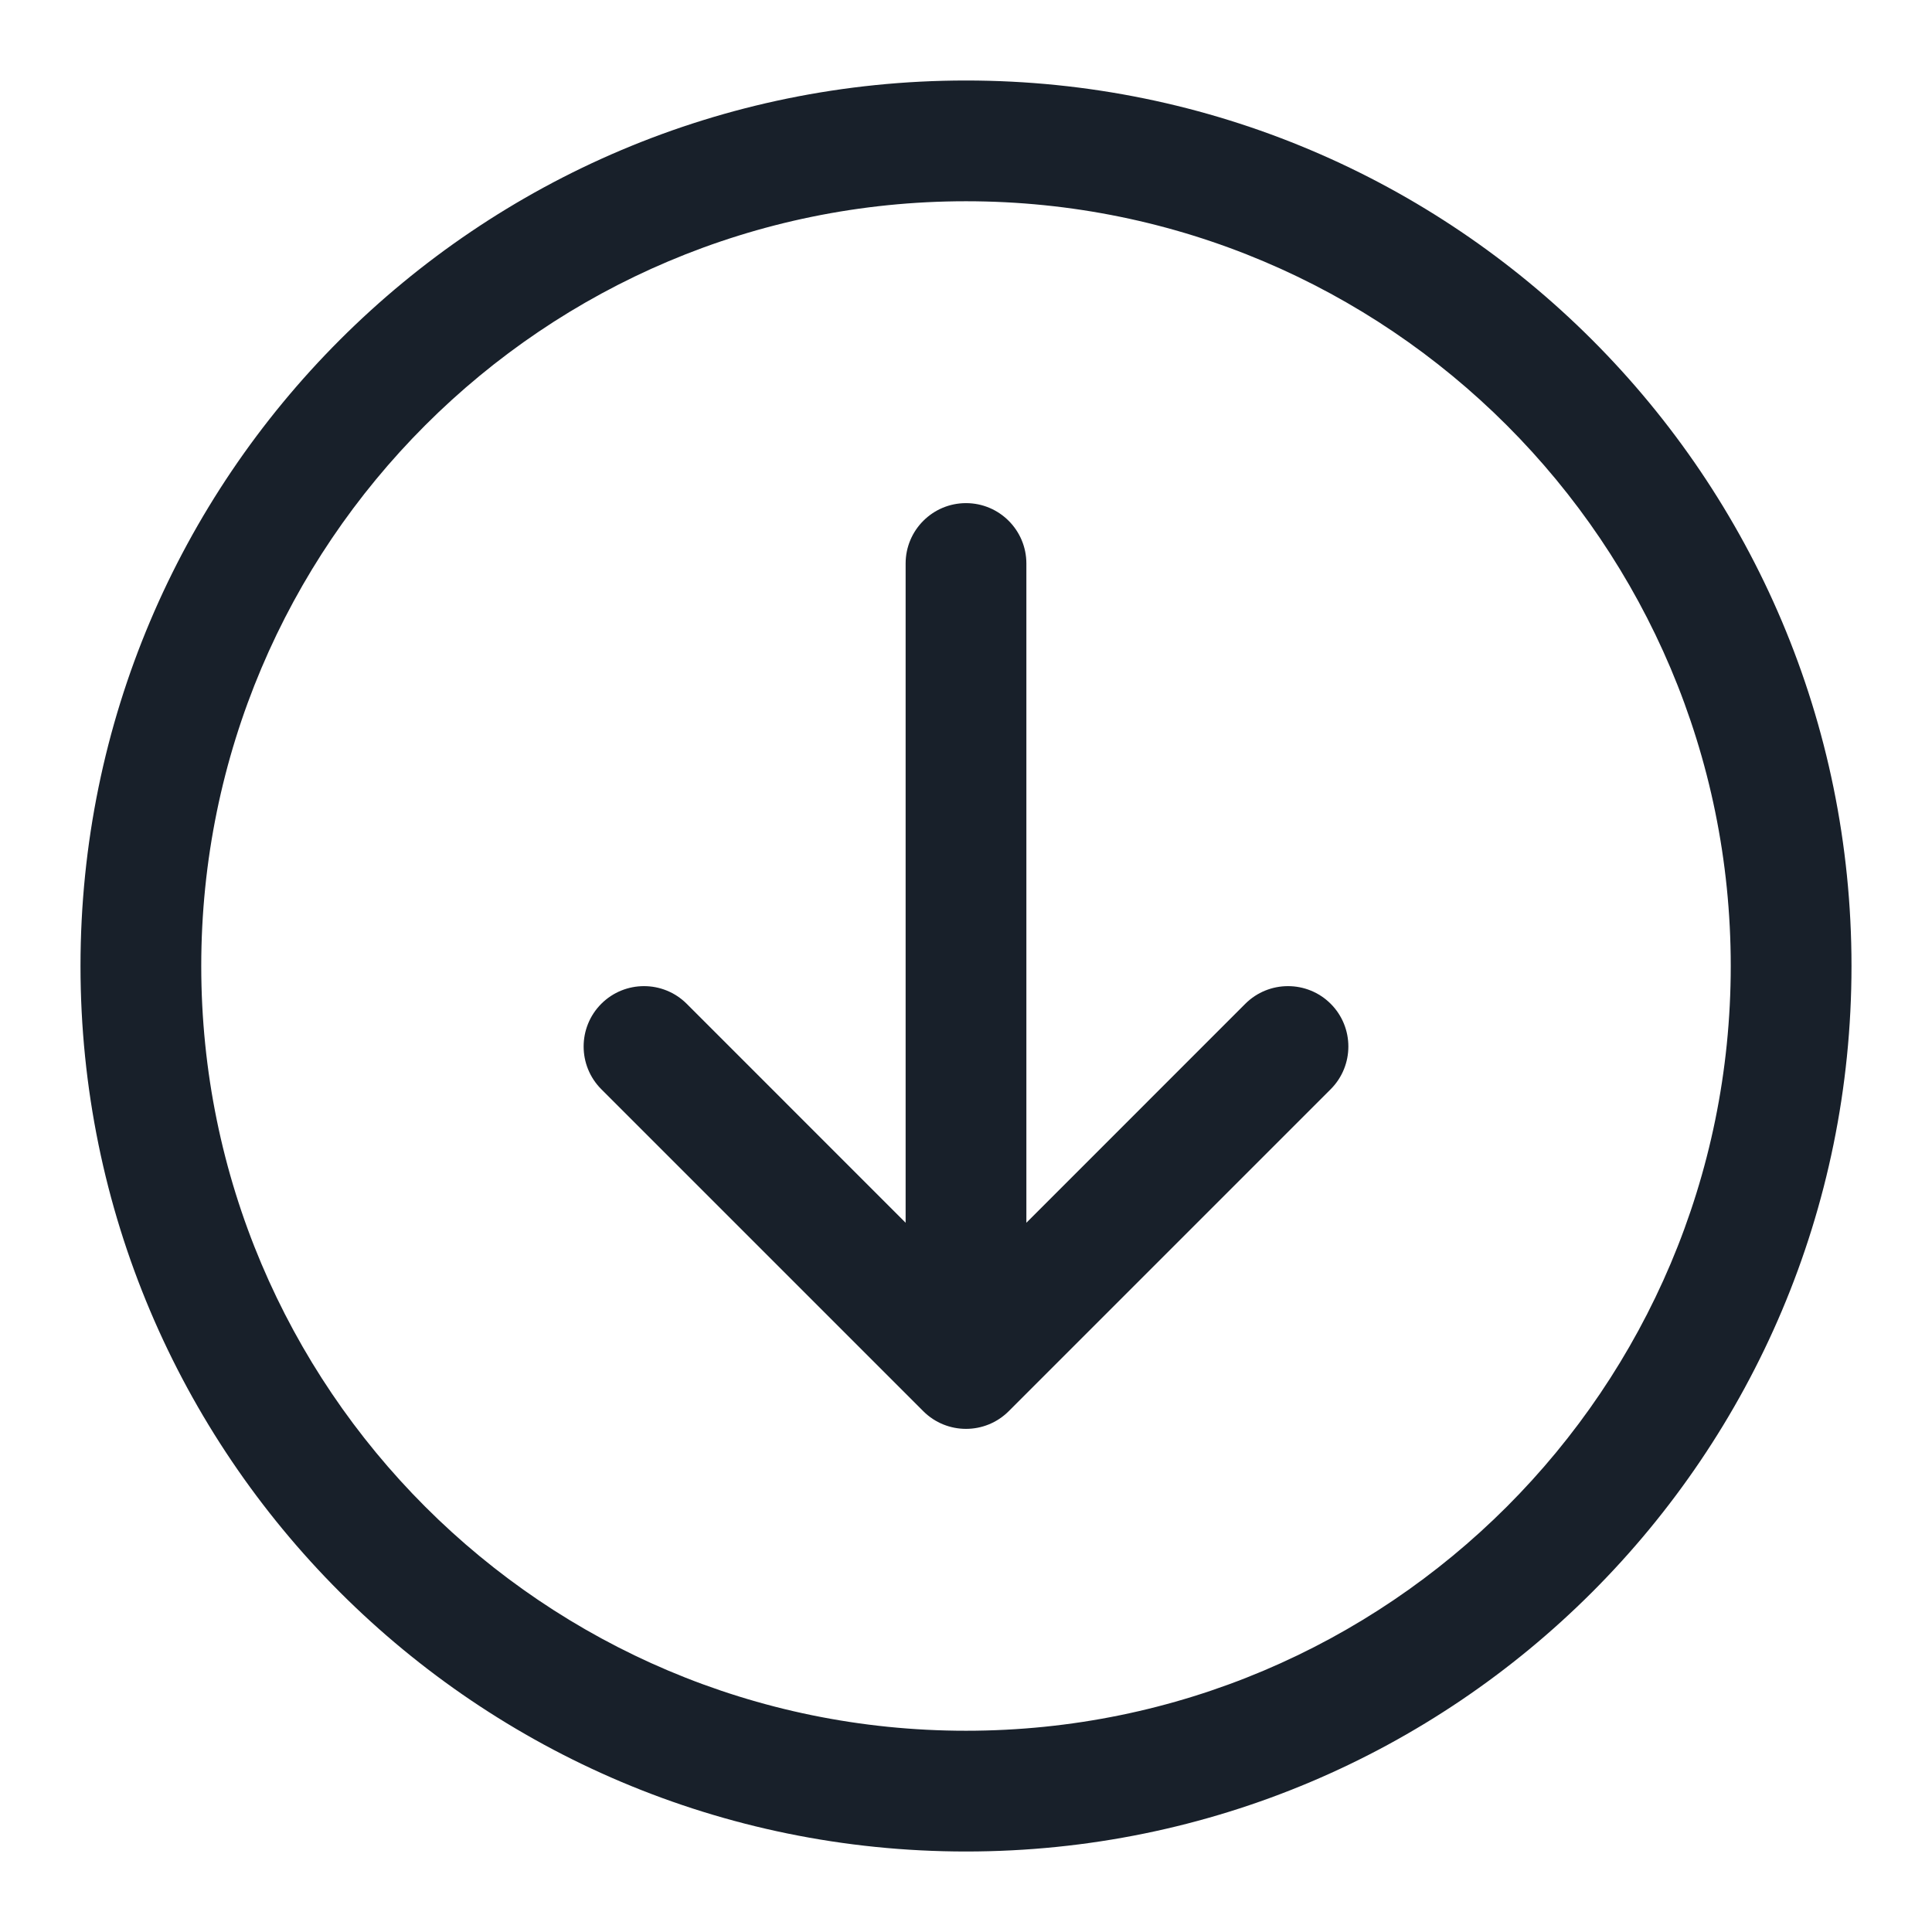 <svg width="48" height="48" viewBox="0 0 48 48" fill="none" xmlns="http://www.w3.org/2000/svg">
<path fill-rule="evenodd" clip-rule="evenodd" d="M5 24C5 34.493 13.507 43 24 43C34.493 43 43 34.493 43 24C43 13.507 34.493 5 24 5C13.507 5 5 13.507 5 24ZM2 24C2 36.15 11.85 46 24 46C36.15 46 46 36.15 46 24C46 11.85 36.15 2 24 2C11.85 2 2 11.85 2 24Z" fill="#18202A"/>
<path fill-rule="evenodd" clip-rule="evenodd" d="M33.061 24.939C33.646 25.525 33.646 26.475 33.061 27.061L25.061 35.061C24.475 35.646 23.525 35.646 22.939 35.061L14.939 27.061C14.354 26.475 14.354 25.525 14.939 24.939C15.525 24.354 16.475 24.354 17.061 24.939L22.5 30.379V14C22.5 13.172 23.172 12.5 24 12.5C24.828 12.5 25.5 13.172 25.5 14V30.379L30.939 24.939C31.525 24.354 32.475 24.354 33.061 24.939Z" fill="#18202A"/>
</svg>

